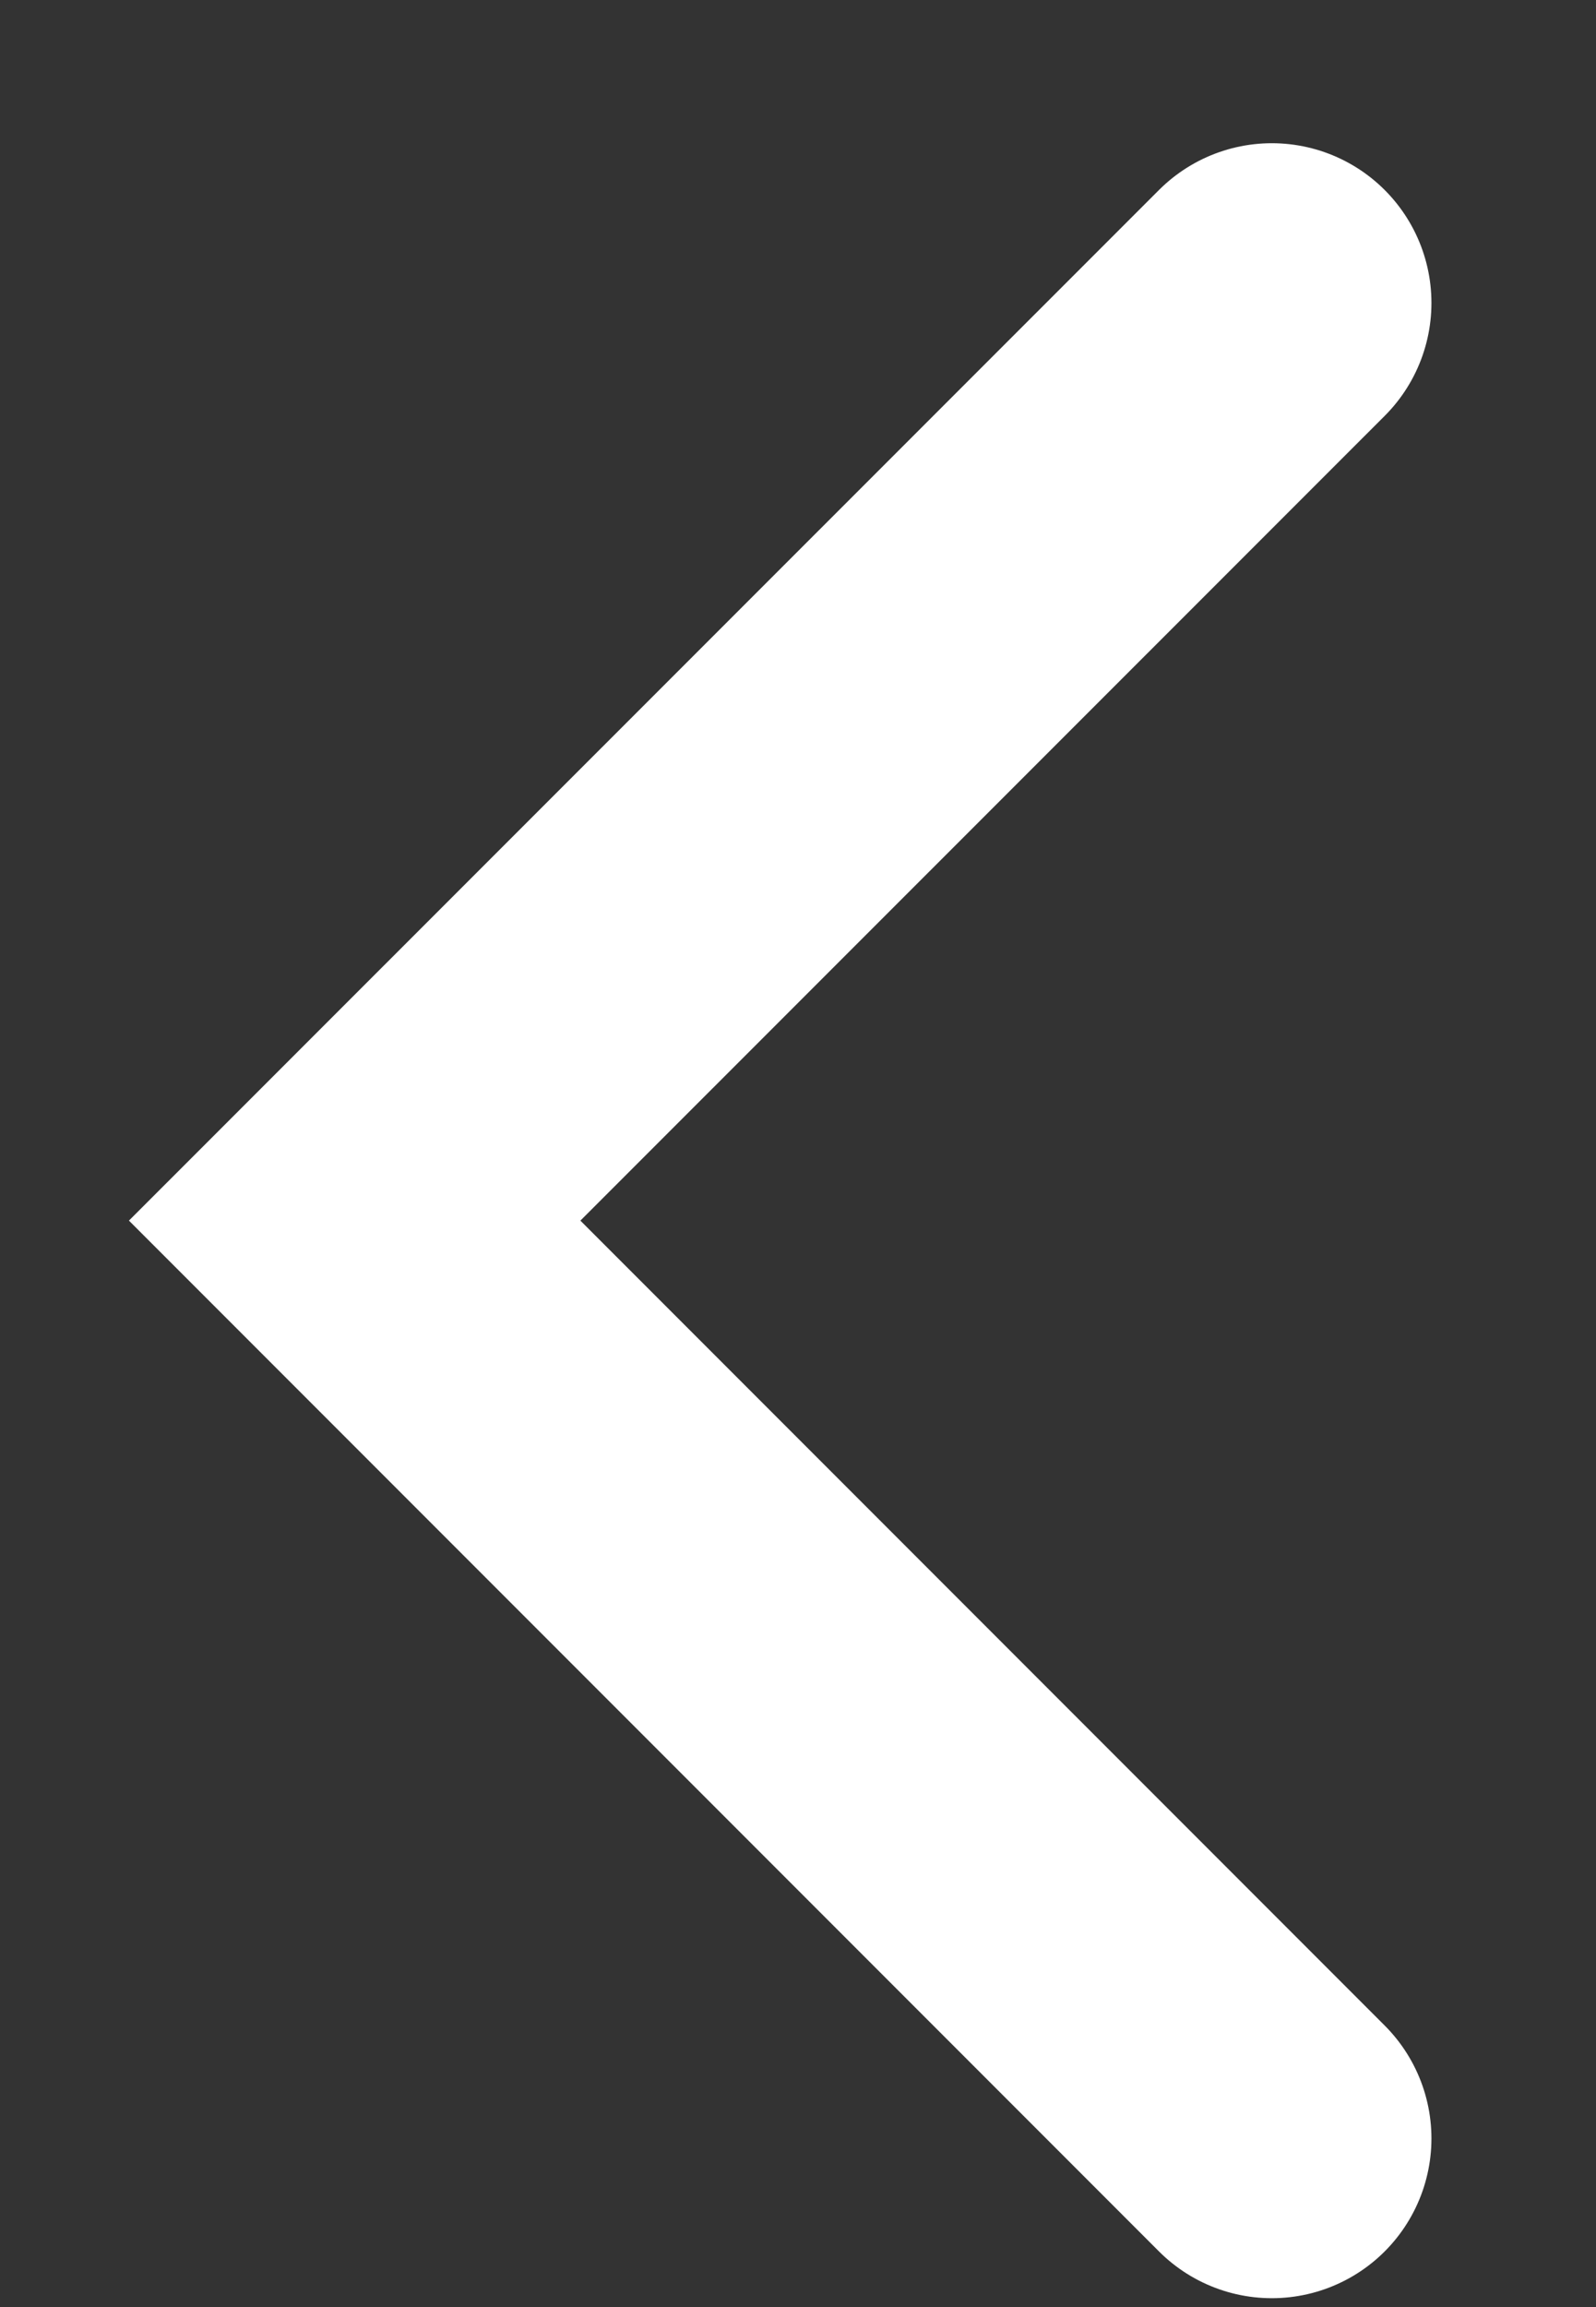 <svg width="9" height="13" viewBox="0 0 9 13" fill="none" xmlns="http://www.w3.org/2000/svg">
<rect x="0" y="0" width="9" height="13" fill="#333333" stroke="none"/>
<path d="M7.172 12.05L2 6.878L7.172 1.707" stroke="white" stroke-width="1.8" stroke-linecap="round"/>
</svg>
